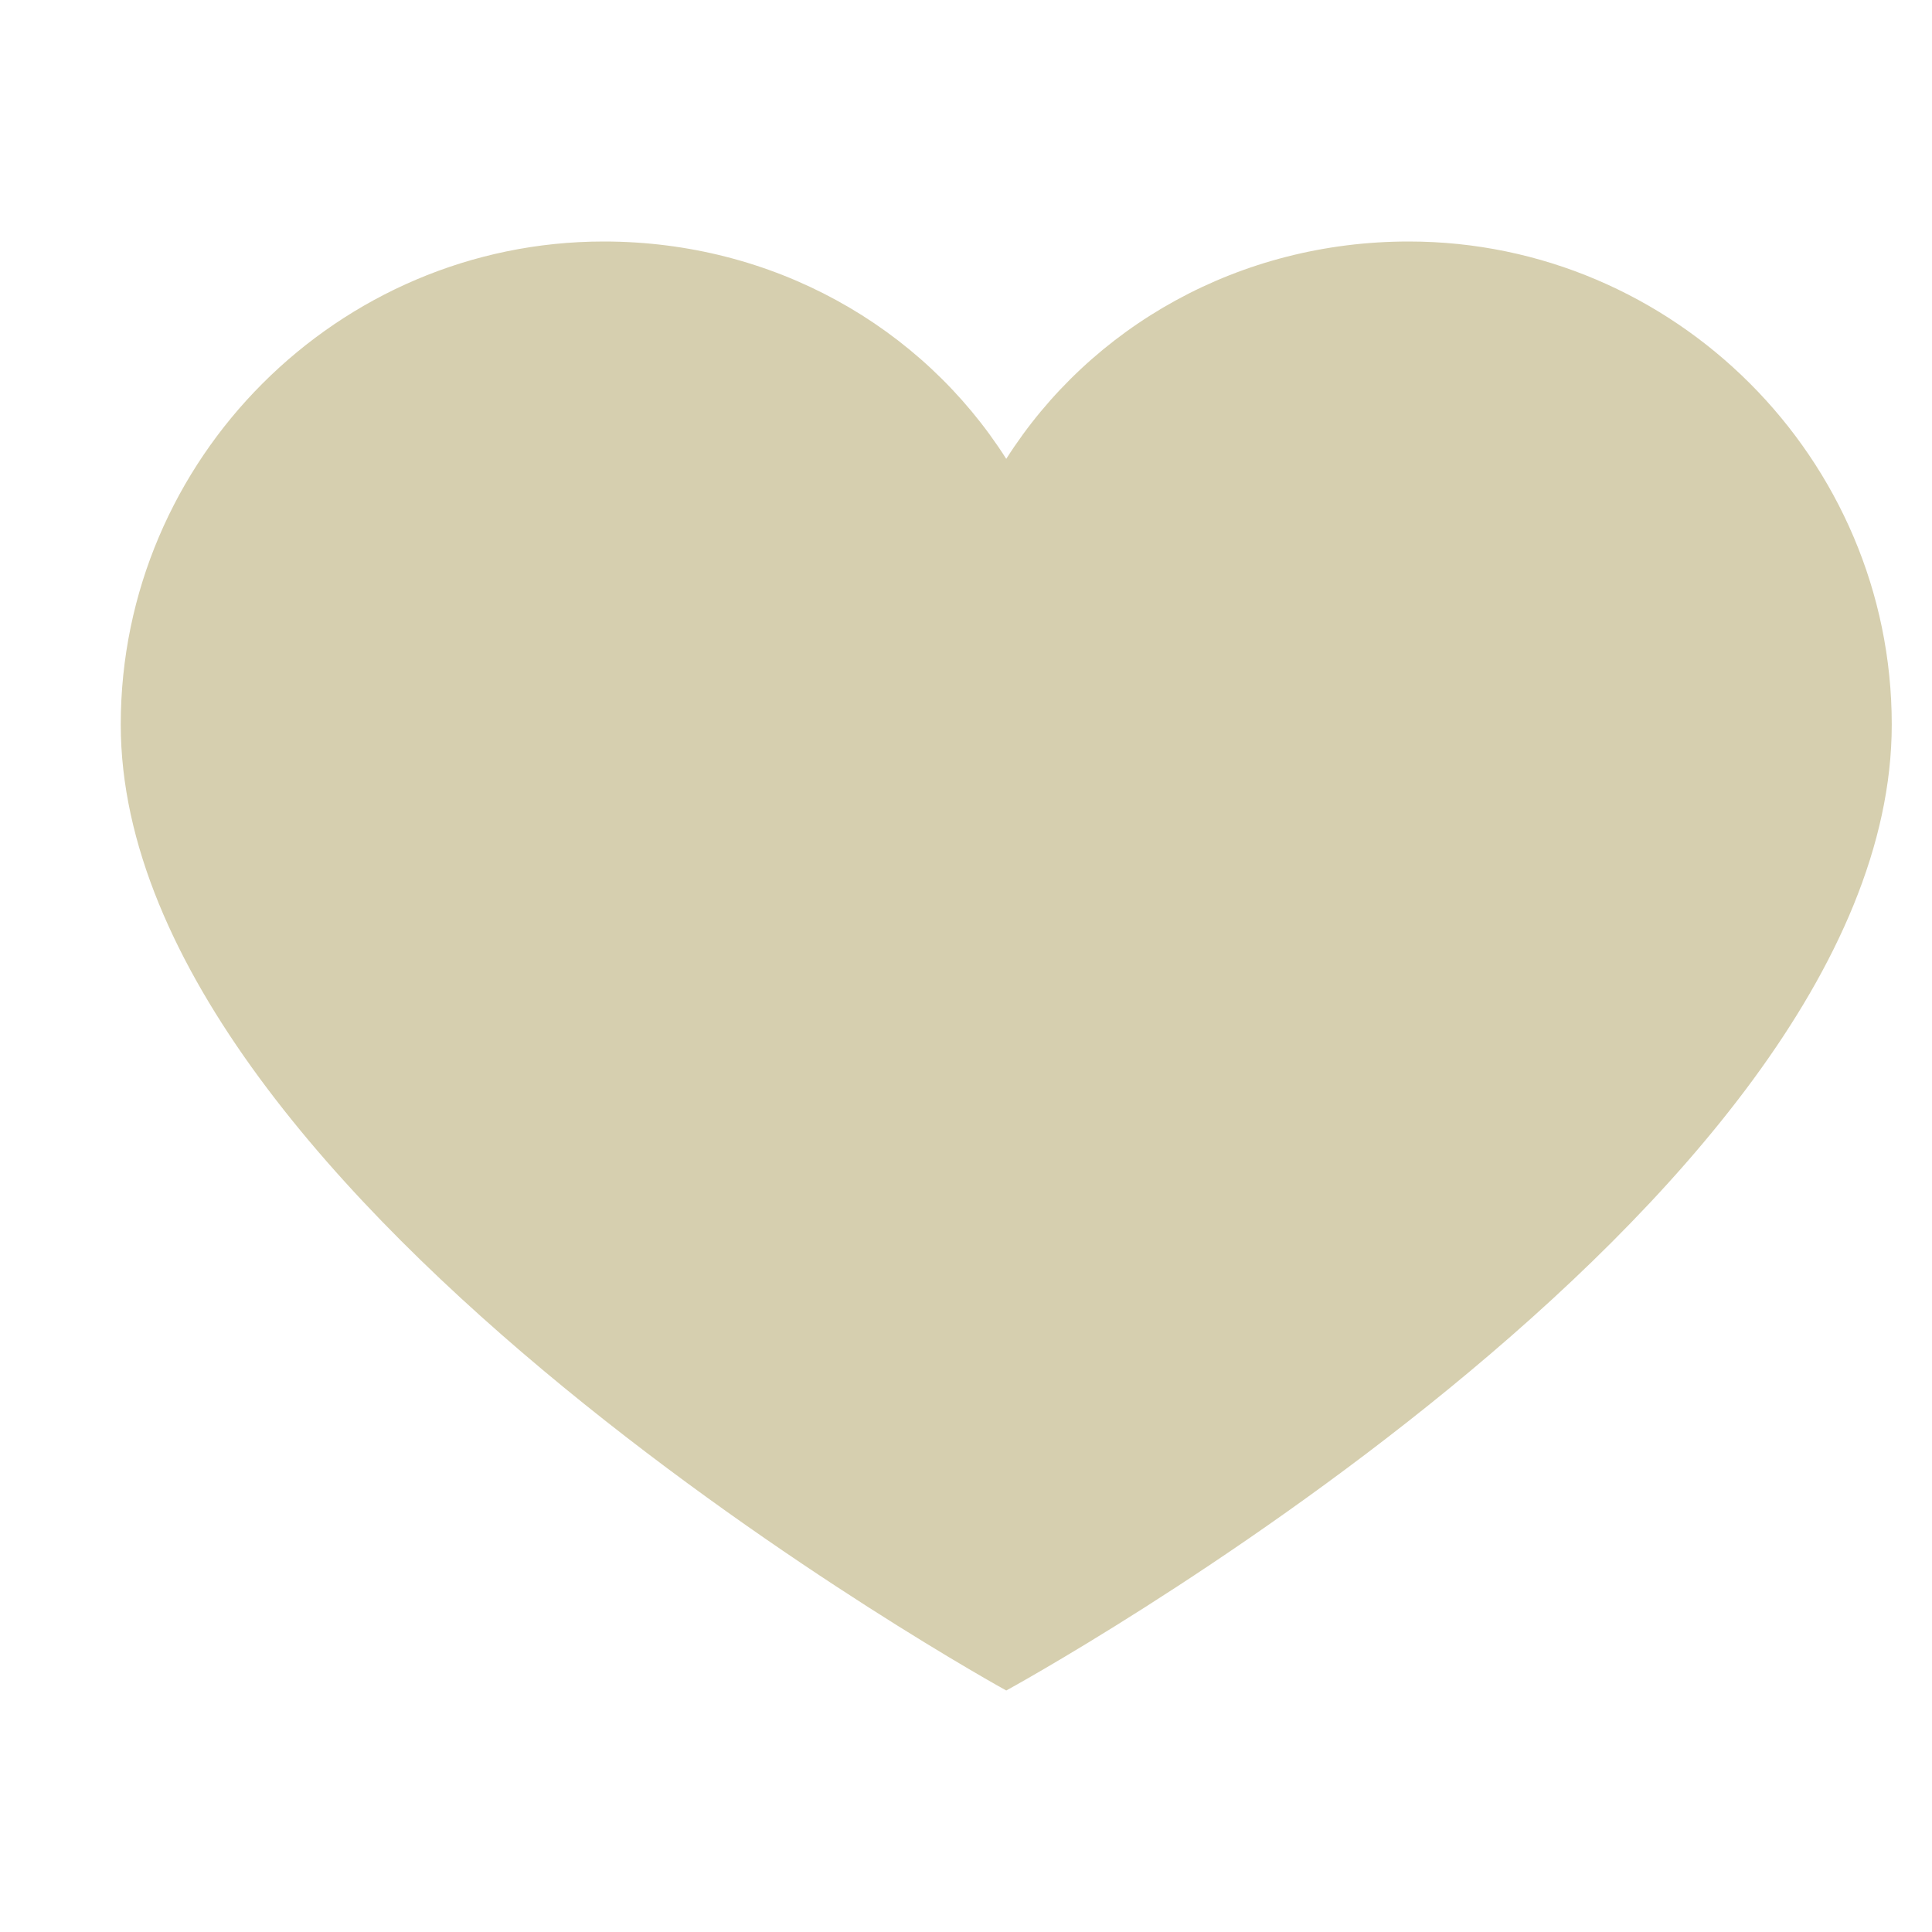 <svg width="18" height="18" viewBox="0 0 18 18" fill="none" xmlns="http://www.w3.org/2000/svg">
<path d="M13.125 2.25C11.55 2.25 10.162 3.038 9.375 4.275C8.588 3.038 7.2 2.25 5.625 2.25C3.15 2.25 1.125 4.275 1.125 6.75C1.125 11.213 9.375 15.75 9.375 15.75C9.375 15.75 17.625 11.25 17.625 6.75C17.625 4.275 15.6 2.25 13.125 2.25Z" fill="#D6CFAF"/>
</svg>
